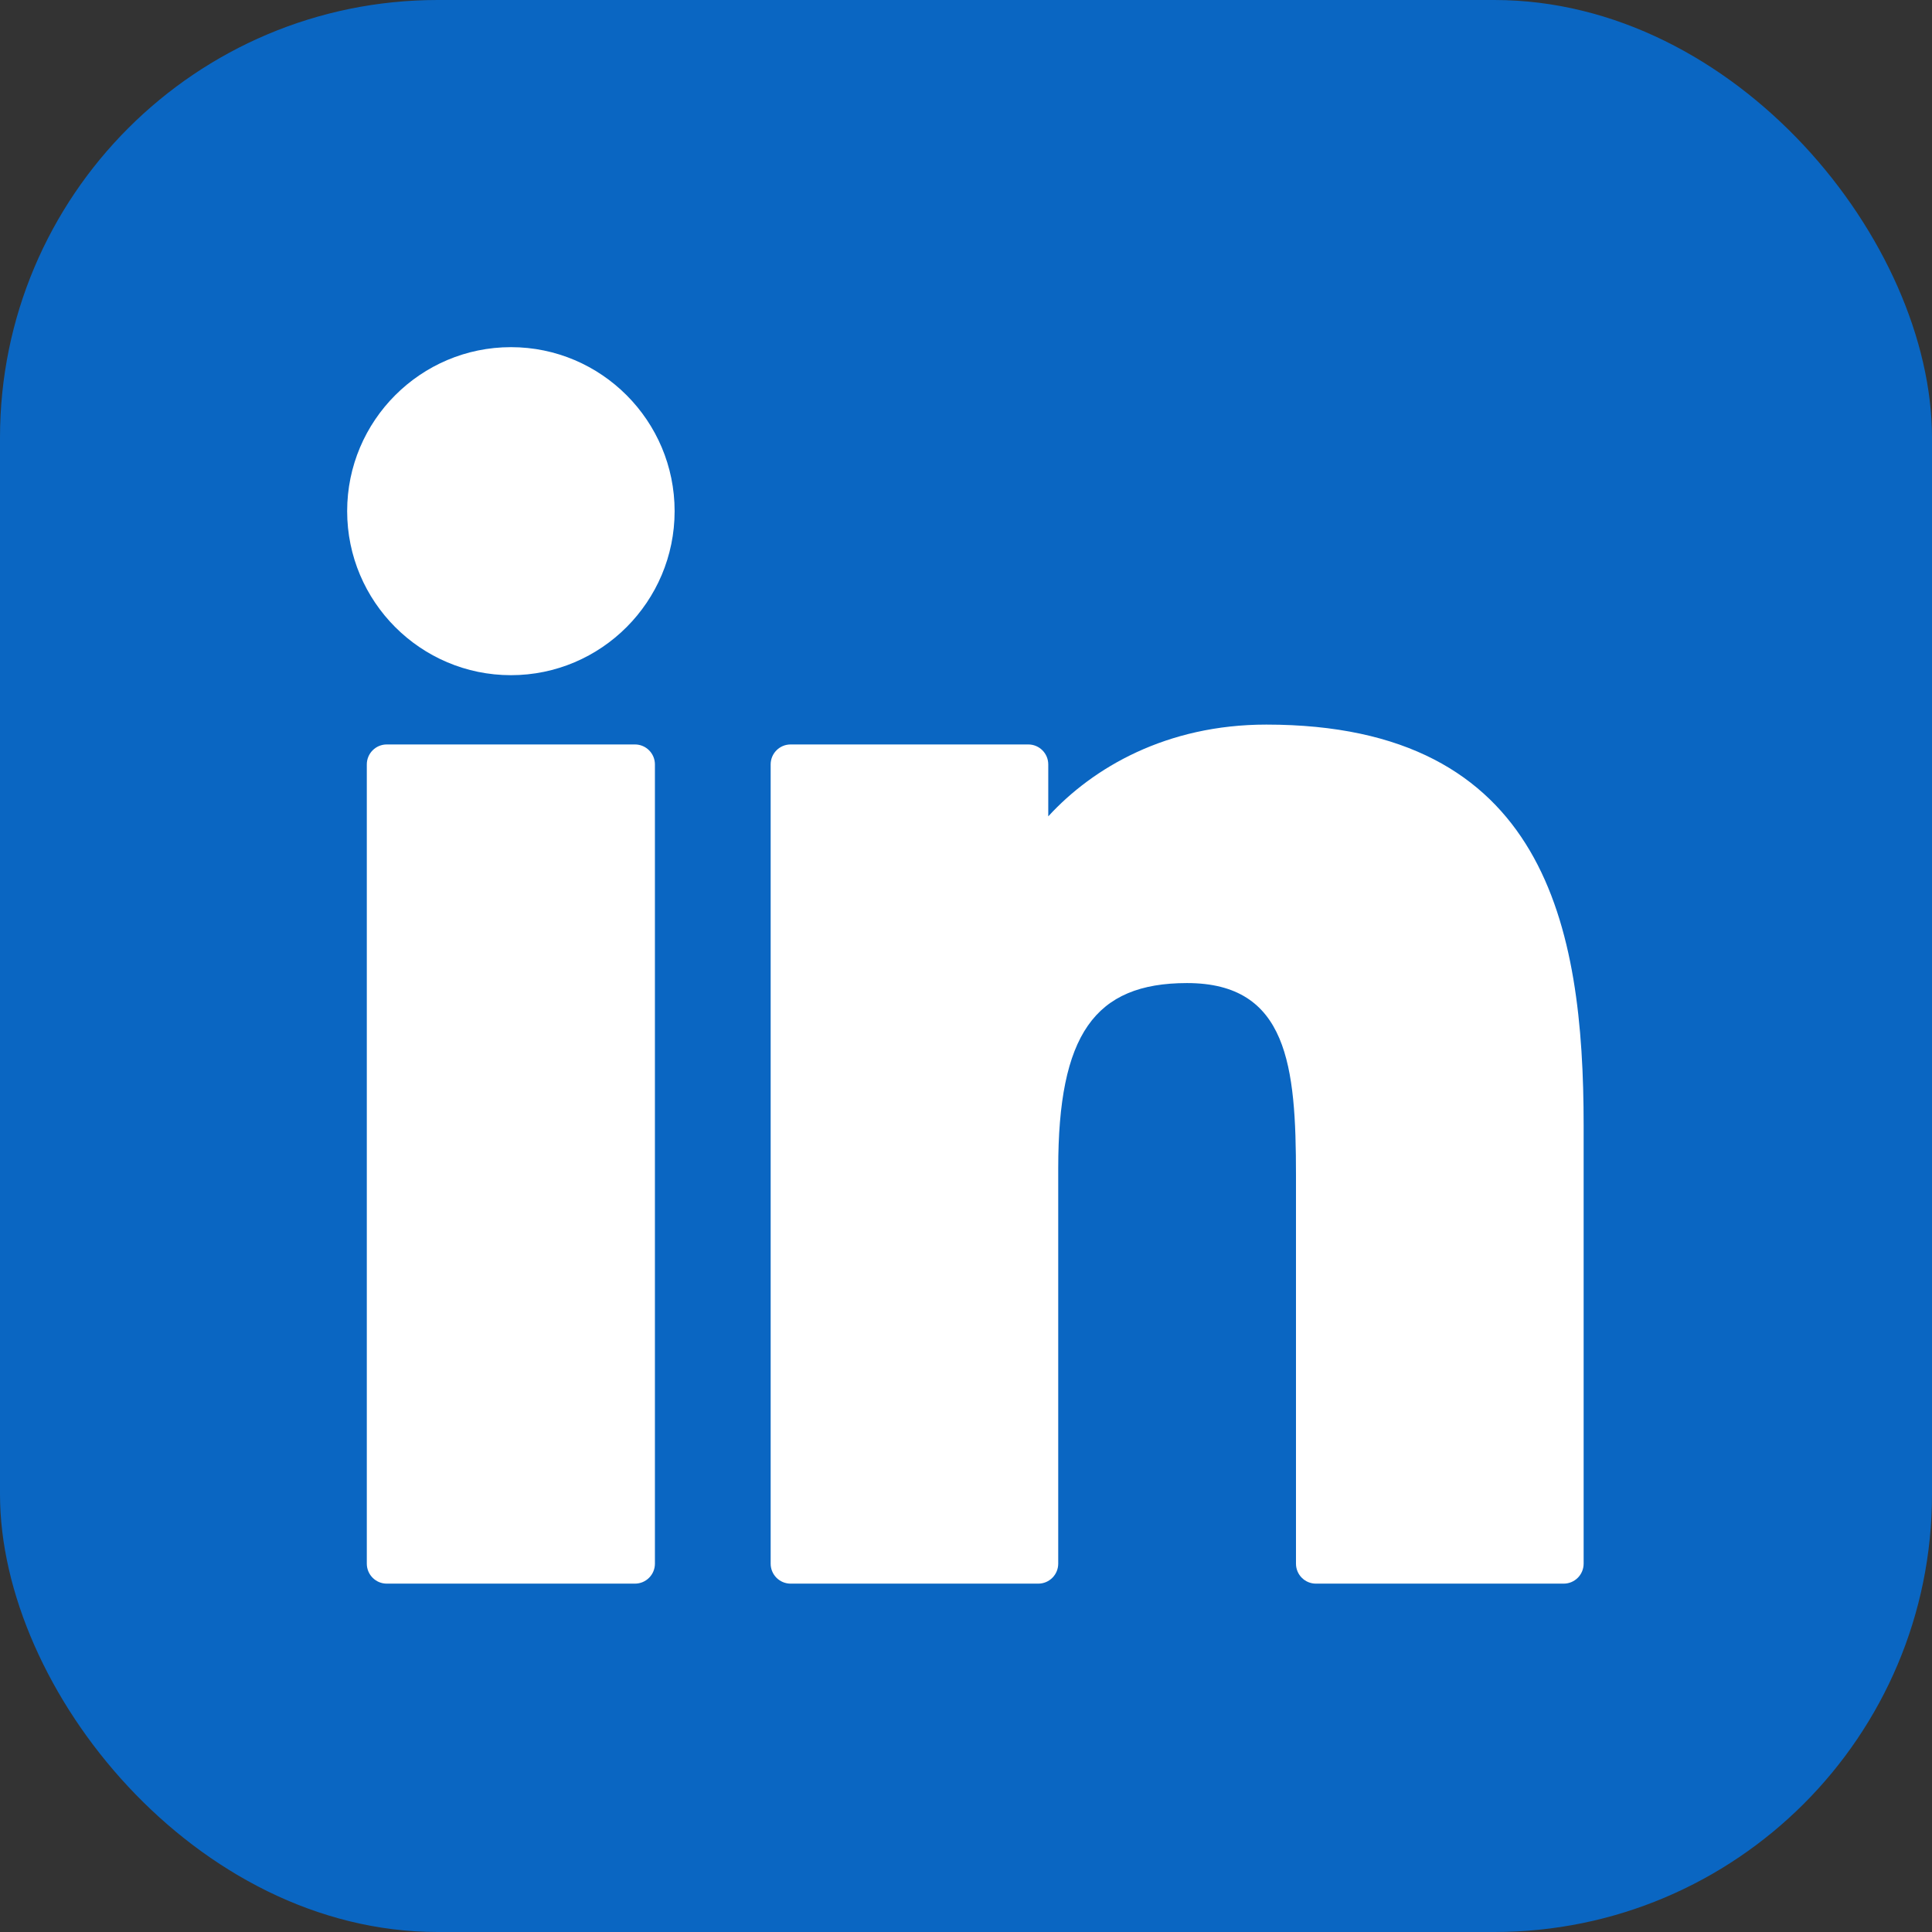 <svg viewBox="0 0 512 512" fill="none" xmlns="http://www.w3.org/2000/svg"><rect x="0" y="0" width="512" height="512" fill="#333333" stroke="none"/> <rect width="512" height="512" rx="116" fill="#0A66C2" /> <path d="M168.275 197.289H102.493C99.574 197.289 97.208 199.661 97.208 202.586V414.382C97.208 417.308 99.574 419.679 102.493 419.679H168.275C171.195 419.679 173.561 417.308 173.561 414.382V202.586C173.561 199.661 171.195 197.289 168.275 197.289Z" fill="white" /> <path d="M135.408 92C111.473 92 92 111.494 92 135.456C92 159.428 111.473 178.93 135.408 178.93C159.324 178.93 178.781 159.427 178.781 135.456C178.782 111.494 159.324 92 135.408 92Z" fill="white" /> <path d="M335.597 192.025C309.177 192.025 289.646 203.408 277.8 216.342V202.586C277.8 199.661 275.434 197.289 272.515 197.289H209.517C206.597 197.289 204.231 199.661 204.231 202.586V414.382C204.231 417.308 206.597 419.679 209.517 419.679H275.155C278.075 419.679 280.44 417.308 280.44 414.382V309.592C280.44 274.28 290.011 260.523 314.572 260.523C341.321 260.523 343.447 282.577 343.447 311.409V414.383C343.447 417.309 345.812 419.68 348.732 419.68H414.395C417.314 419.68 419.68 417.309 419.68 414.383V298.209C419.68 245.702 409.69 192.025 335.597 192.025Z" fill="white" /> </svg>